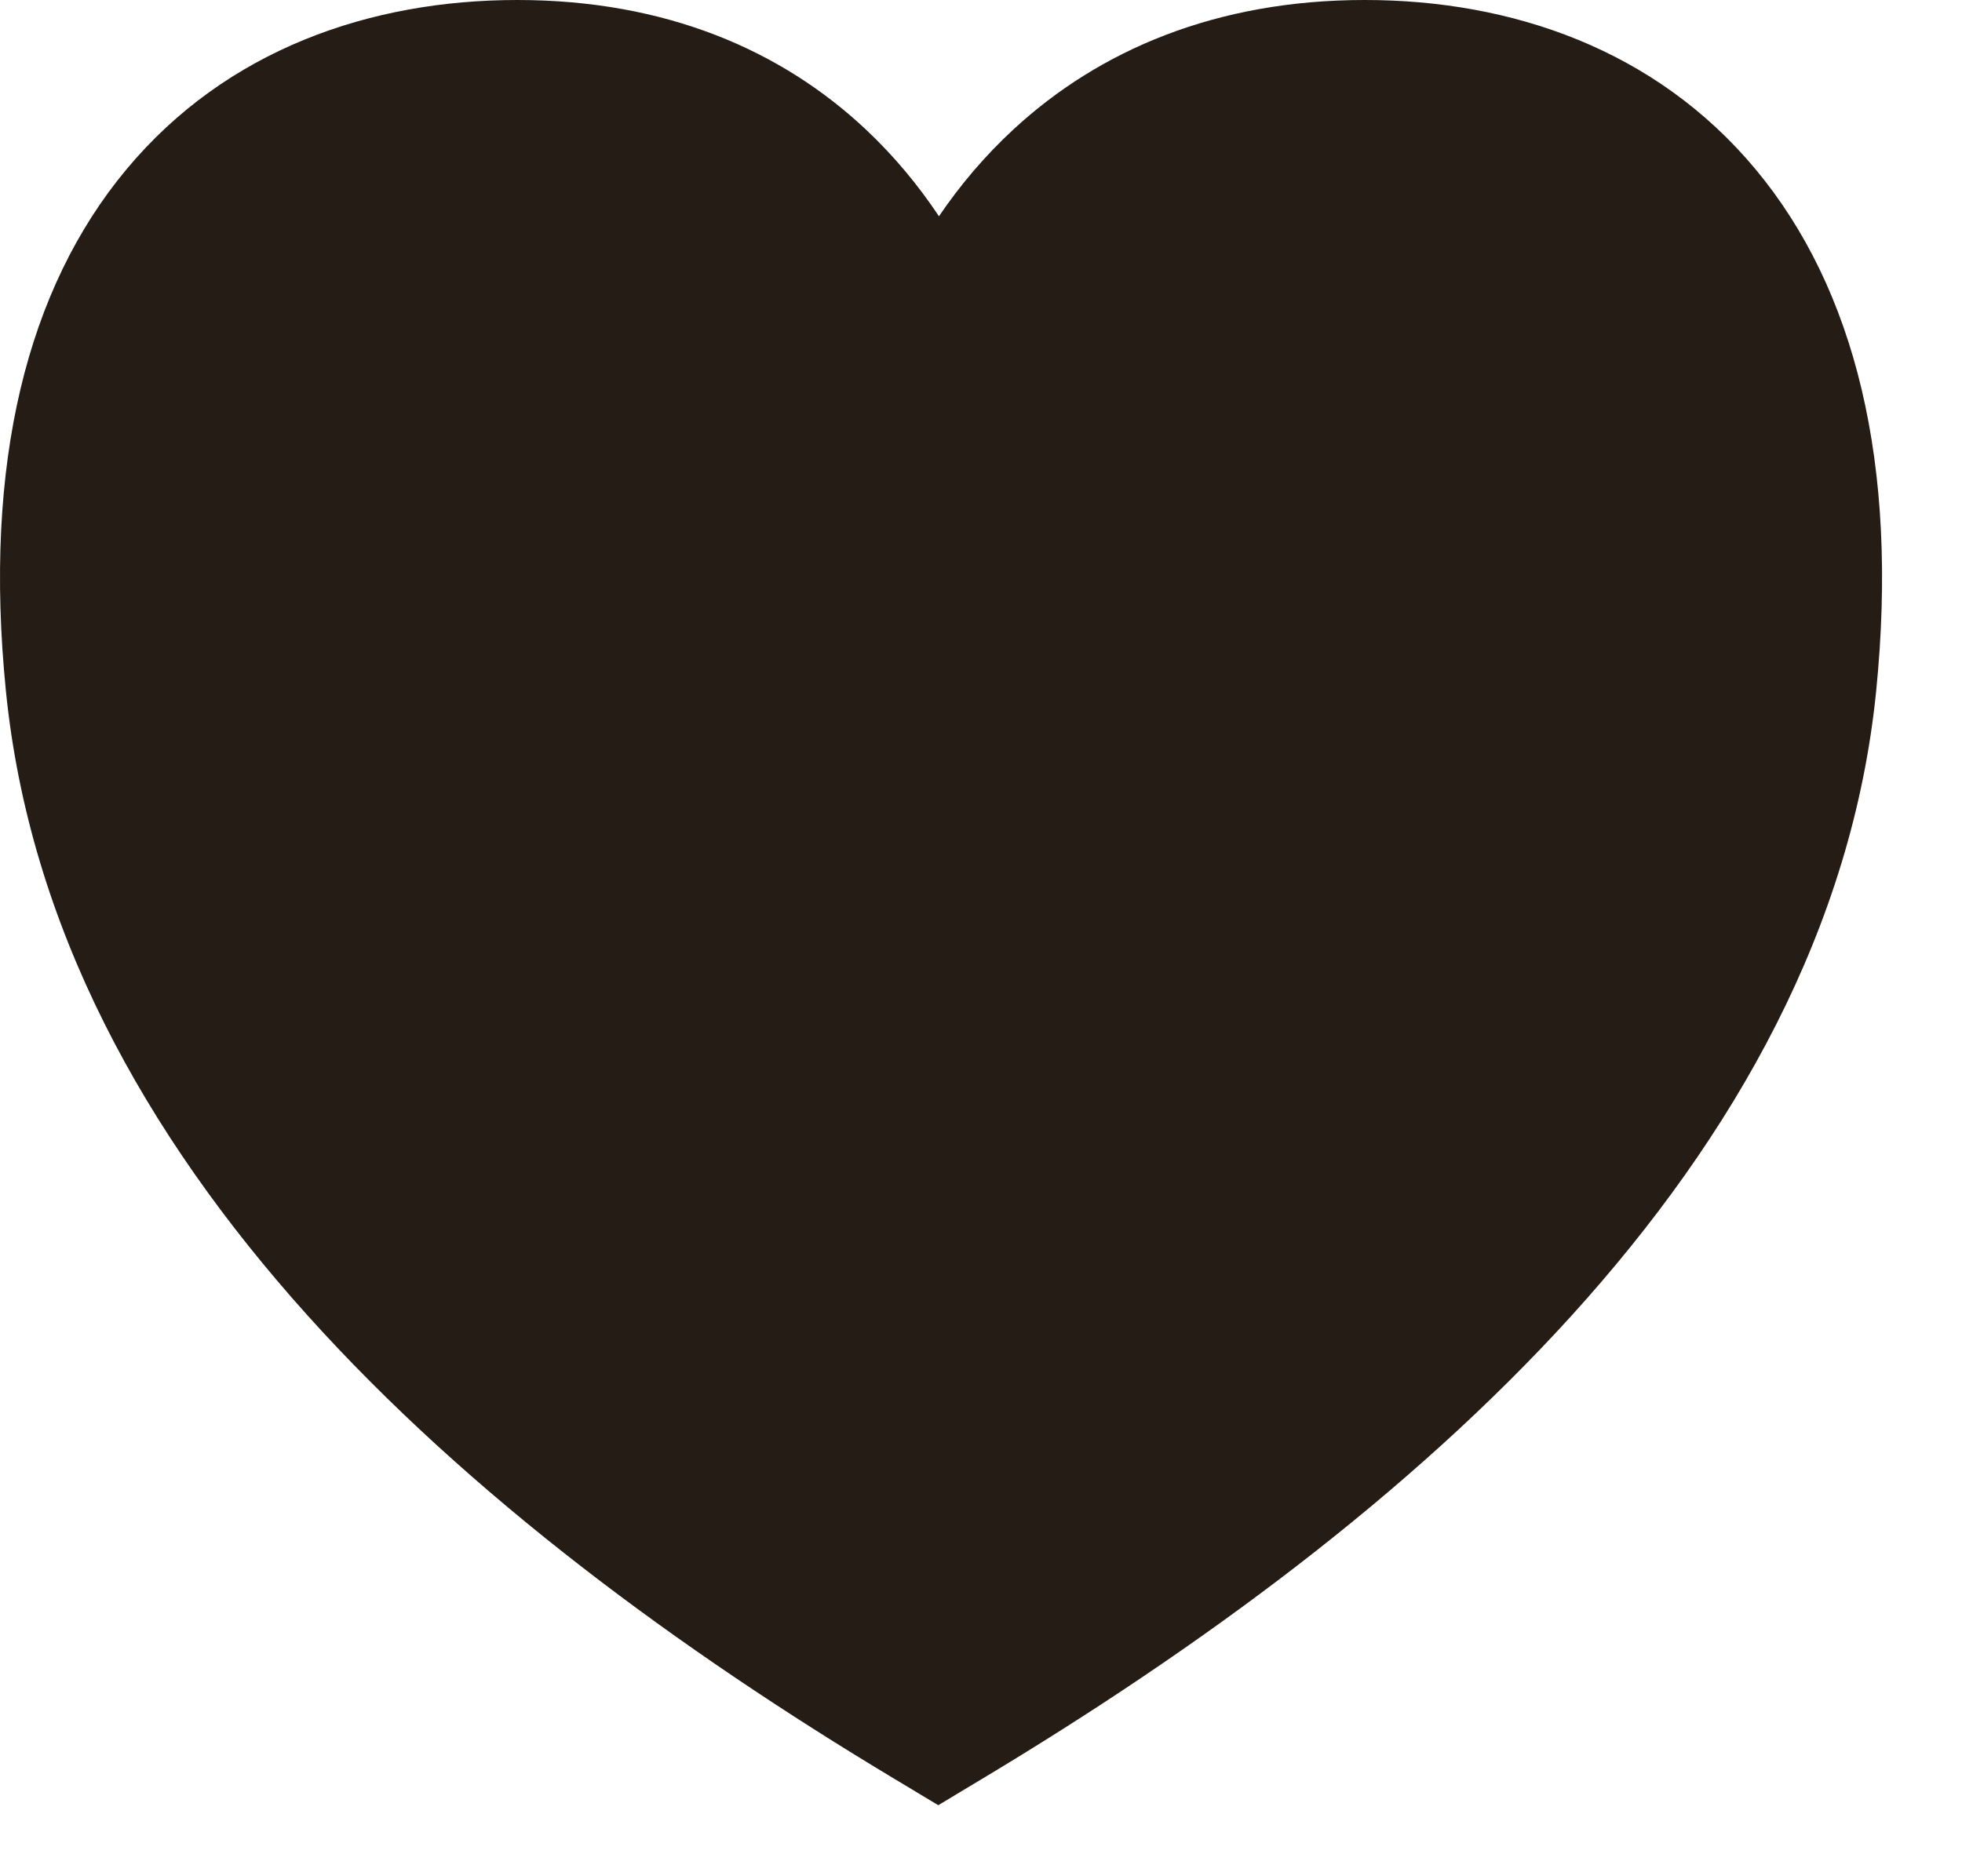 <svg fill="none" height="22" viewBox="0 0 23 22" width="23" xmlns="http://www.w3.org/2000/svg"><path d="m6.064 0c-1.72 0-3.409.579-4.581 1.985-1.165 1.398-1.681 3.448-1.414 6.115.552 5.52 5.393 9.744 10.416 12.758l.514.309.514-.309c2.546-1.528 5.011-3.337 6.914-5.436 1.904-2.101 3.289-4.543 3.567-7.322.267-2.666-.25-4.717-1.414-6.115-1.171-1.406-2.86-1.985-4.581-1.985-1.742 0-3.112.588-4.116 1.515-.338.312-.629.657-.876 1.021-.24-.361-.523-.703-.853-1.014-.99-.932-2.348-1.522-4.091-1.522z" fill="#241c15"/></svg>